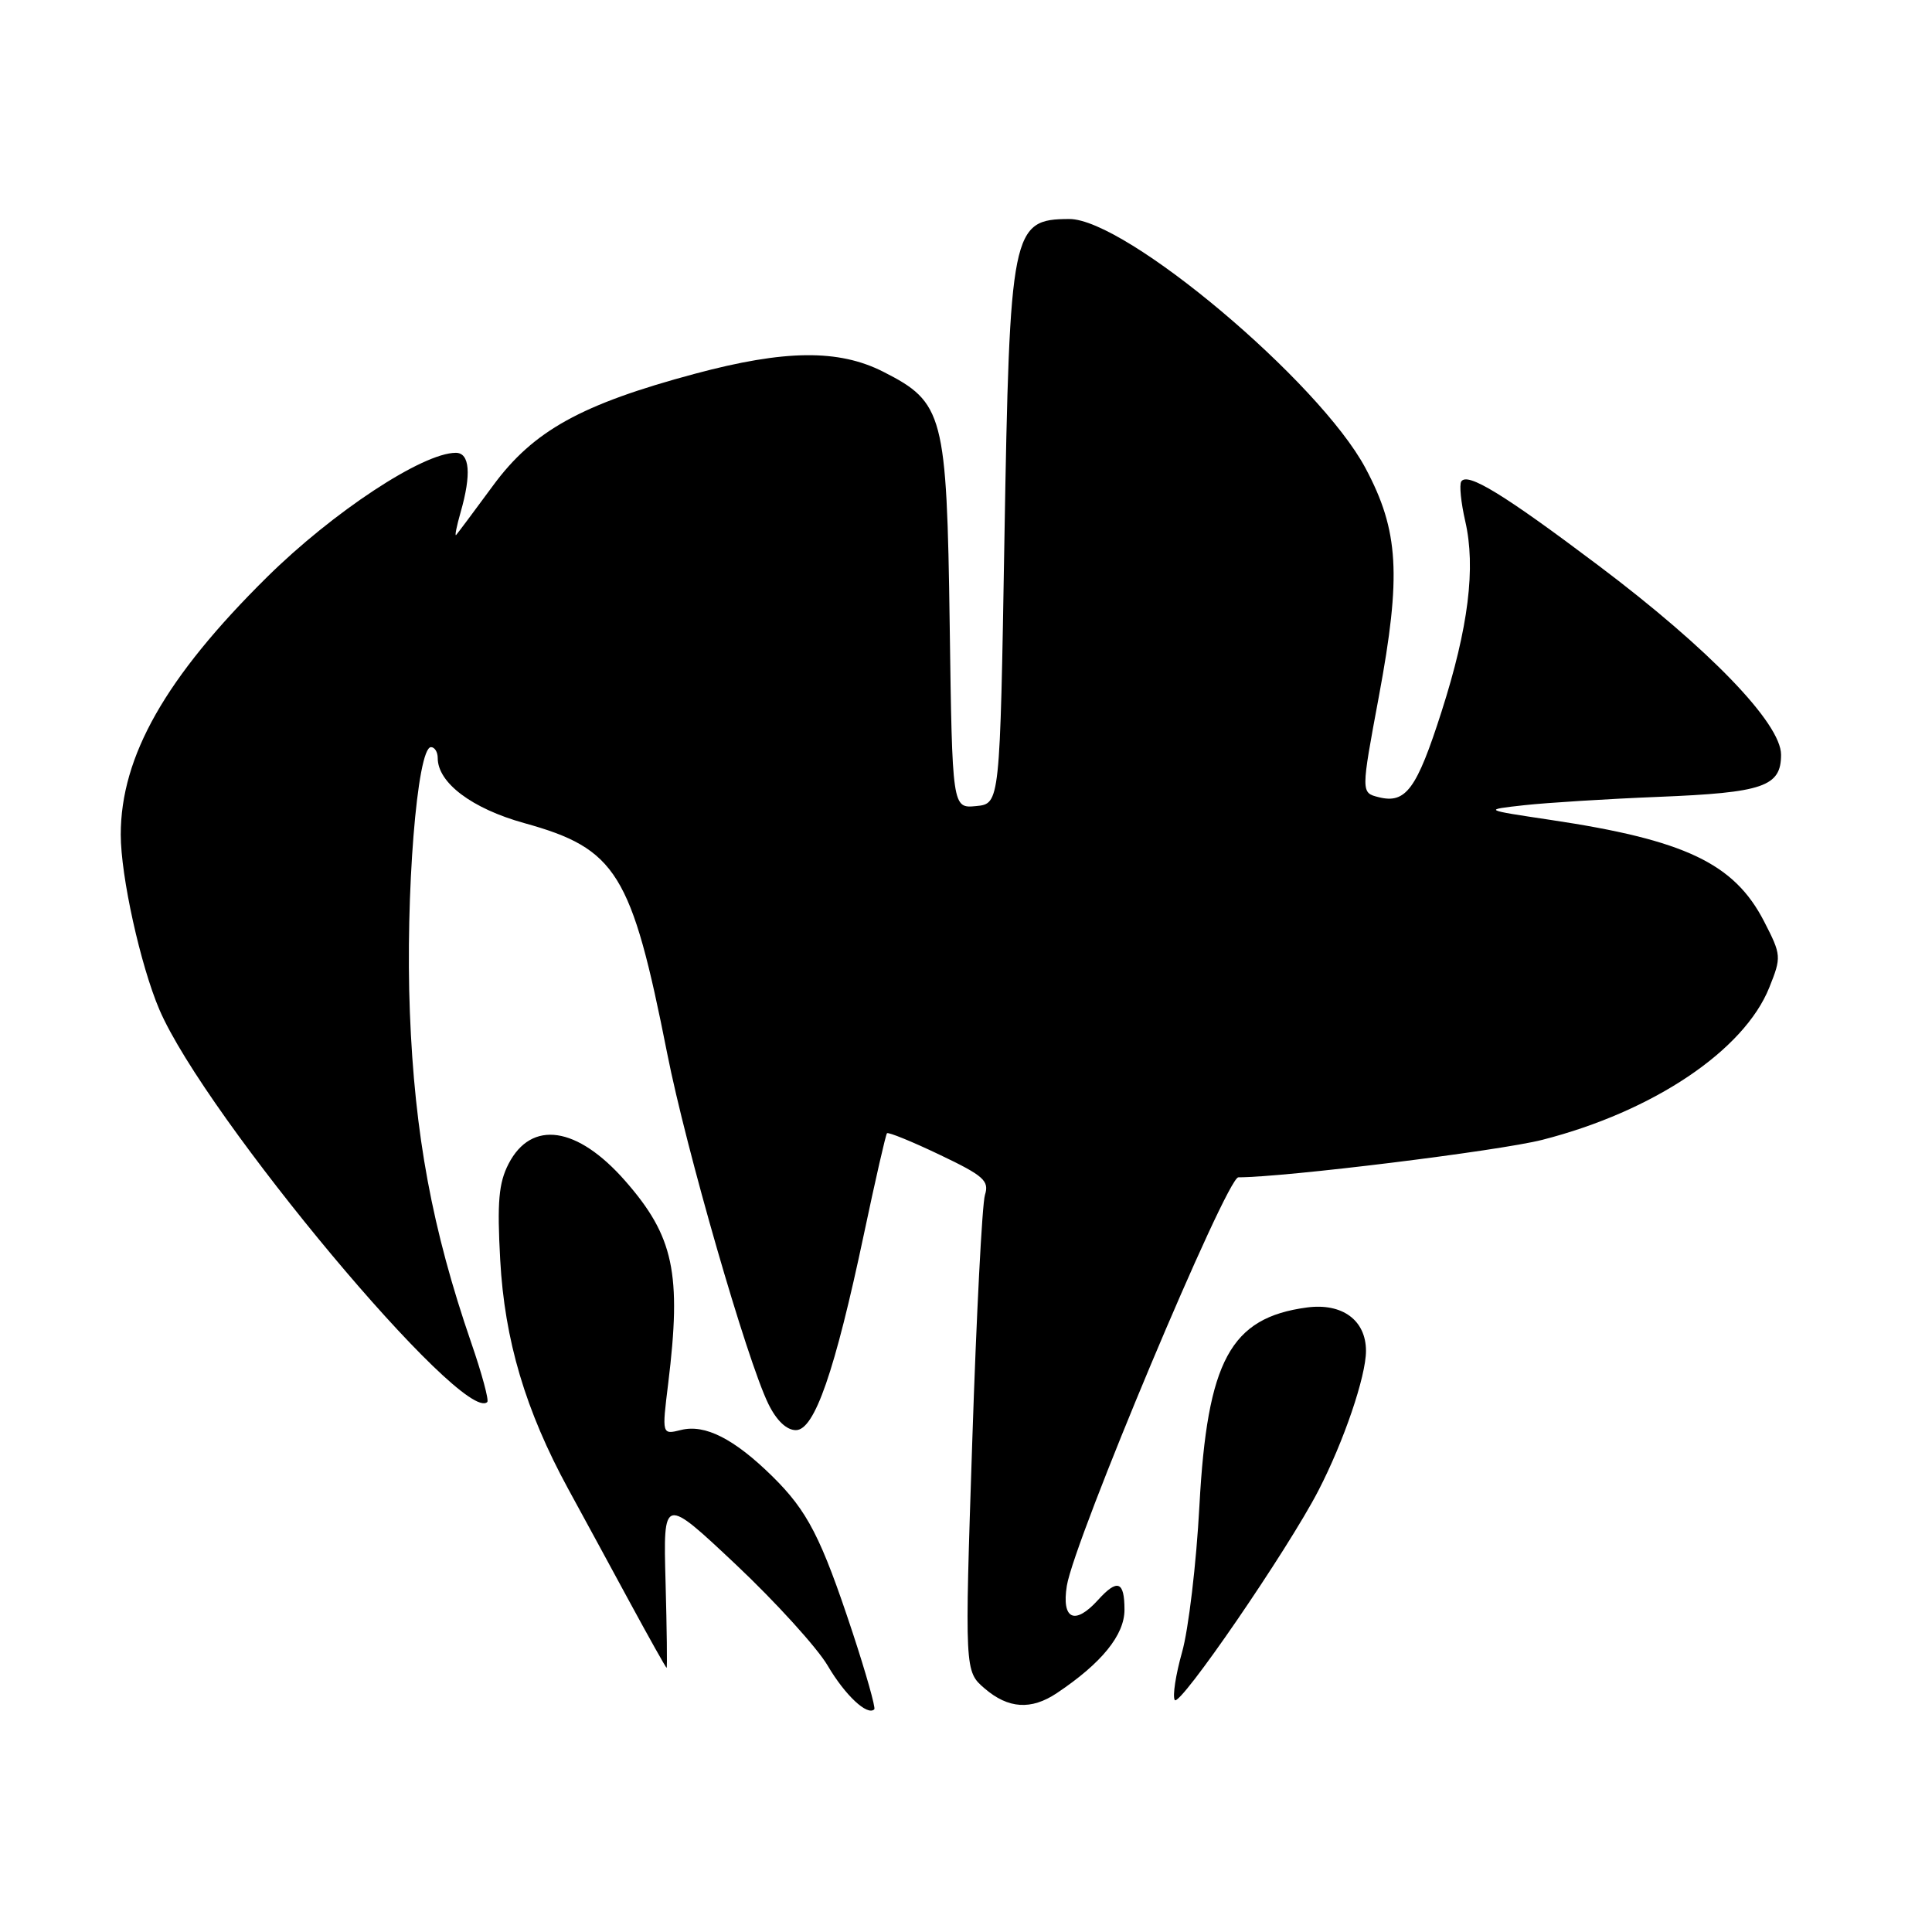 <?xml version="1.0" encoding="UTF-8" standalone="no"?>
<!DOCTYPE svg PUBLIC "-//W3C//DTD SVG 1.1//EN" "http://www.w3.org/Graphics/SVG/1.1/DTD/svg11.dtd" >
<svg xmlns="http://www.w3.org/2000/svg" xmlns:xlink="http://www.w3.org/1999/xlink" version="1.1" viewBox="0 0 256 256">
 <g >
 <path fill="currentColor"
d=" M 112.97 216.31 C 108.80 203.70 107.01 200.22 102.33 195.61 C 97.27 190.64 93.41 188.68 90.24 189.48 C 87.70 190.11 87.70 190.11 88.54 183.31 C 90.33 168.71 89.28 163.81 82.83 156.46 C 76.49 149.24 70.42 148.35 67.39 154.21 C 66.08 156.75 65.86 159.28 66.28 166.94 C 66.86 177.58 69.63 186.90 75.29 197.29 C 77.16 200.70 80.81 207.44 83.42 212.25 C 86.03 217.06 88.24 221.00 88.33 221.00 C 88.42 221.00 88.36 215.88 88.19 209.62 C 87.88 198.25 87.88 198.25 97.52 207.32 C 102.81 212.31 108.28 218.34 109.67 220.70 C 111.97 224.62 114.93 227.40 115.85 226.49 C 116.04 226.29 114.75 221.71 112.97 216.31 Z  M 140.03 224.35 C 145.97 220.38 149.00 216.65 149.00 213.30 C 149.00 209.51 148.07 209.16 145.50 212.00 C 142.42 215.40 140.65 214.60 141.36 210.13 C 142.33 204.09 162.52 156.00 164.09 156.00 C 170.24 156.00 198.65 152.50 204.38 151.03 C 219.07 147.27 231.10 139.19 234.44 130.85 C 236.06 126.80 236.05 126.56 233.75 122.09 C 229.79 114.40 223.27 111.30 205.45 108.64 C 196.50 107.30 196.50 107.30 202.00 106.69 C 205.03 106.36 213.00 105.86 219.72 105.59 C 233.66 105.03 236.00 104.23 236.00 100.00 C 236.00 95.85 226.47 85.97 211.80 74.93 C 199.22 65.46 194.41 62.52 193.62 63.81 C 193.35 64.25 193.59 66.61 194.15 69.05 C 195.57 75.20 194.58 83.15 191.01 94.30 C 187.72 104.58 186.28 106.54 182.68 105.63 C 180.33 105.04 180.33 105.04 182.71 92.27 C 185.70 76.21 185.36 70.33 180.94 62.04 C 174.84 50.59 149.14 28.98 141.67 29.02 C 134.06 29.05 133.79 30.37 133.09 71.50 C 132.50 106.50 132.50 106.50 129.34 106.81 C 126.18 107.11 126.18 107.11 125.84 82.81 C 125.45 54.86 125.04 53.32 117.02 49.25 C 111.11 46.26 104.00 46.33 92.10 49.52 C 77.00 53.57 70.68 57.07 65.34 64.33 C 62.85 67.72 60.64 70.67 60.44 70.89 C 60.23 71.10 60.50 69.75 61.03 67.89 C 62.48 62.84 62.25 60.00 60.40 60.00 C 56.01 60.00 44.13 67.83 35.37 76.48 C 21.94 89.75 16.00 100.21 16.00 110.59 C 16.00 116.11 18.61 127.91 21.12 133.78 C 27.18 147.92 61.43 188.90 64.57 185.77 C 64.80 185.53 63.85 182.00 62.44 177.92 C 57.27 162.91 54.94 150.35 54.31 134.14 C 53.70 118.63 55.27 99.00 57.11 99.00 C 57.60 99.00 58.00 99.65 58.00 100.44 C 58.00 103.73 62.54 107.14 69.45 109.06 C 81.69 112.45 83.67 115.65 88.41 139.60 C 90.91 152.26 98.96 180.17 101.80 186.00 C 102.88 188.22 104.22 189.50 105.46 189.50 C 107.93 189.50 110.62 181.75 114.48 163.50 C 115.99 156.35 117.36 150.35 117.53 150.16 C 117.70 149.98 120.85 151.26 124.51 153.01 C 130.35 155.79 131.10 156.46 130.51 158.34 C 130.14 159.53 129.38 174.21 128.83 190.98 C 127.82 221.45 127.82 221.45 130.47 223.73 C 133.60 226.42 136.63 226.62 140.03 224.35 Z  M 174.69 197.52 C 178.06 191.01 181.00 182.37 181.00 179.00 C 181.00 174.93 177.85 172.62 173.16 173.25 C 163.04 174.61 159.97 180.27 158.93 199.50 C 158.52 207.20 157.48 215.94 156.63 218.92 C 155.79 221.90 155.35 224.75 155.66 225.26 C 156.29 226.27 170.63 205.37 174.69 197.52 Z "/>
</g>
</svg>
